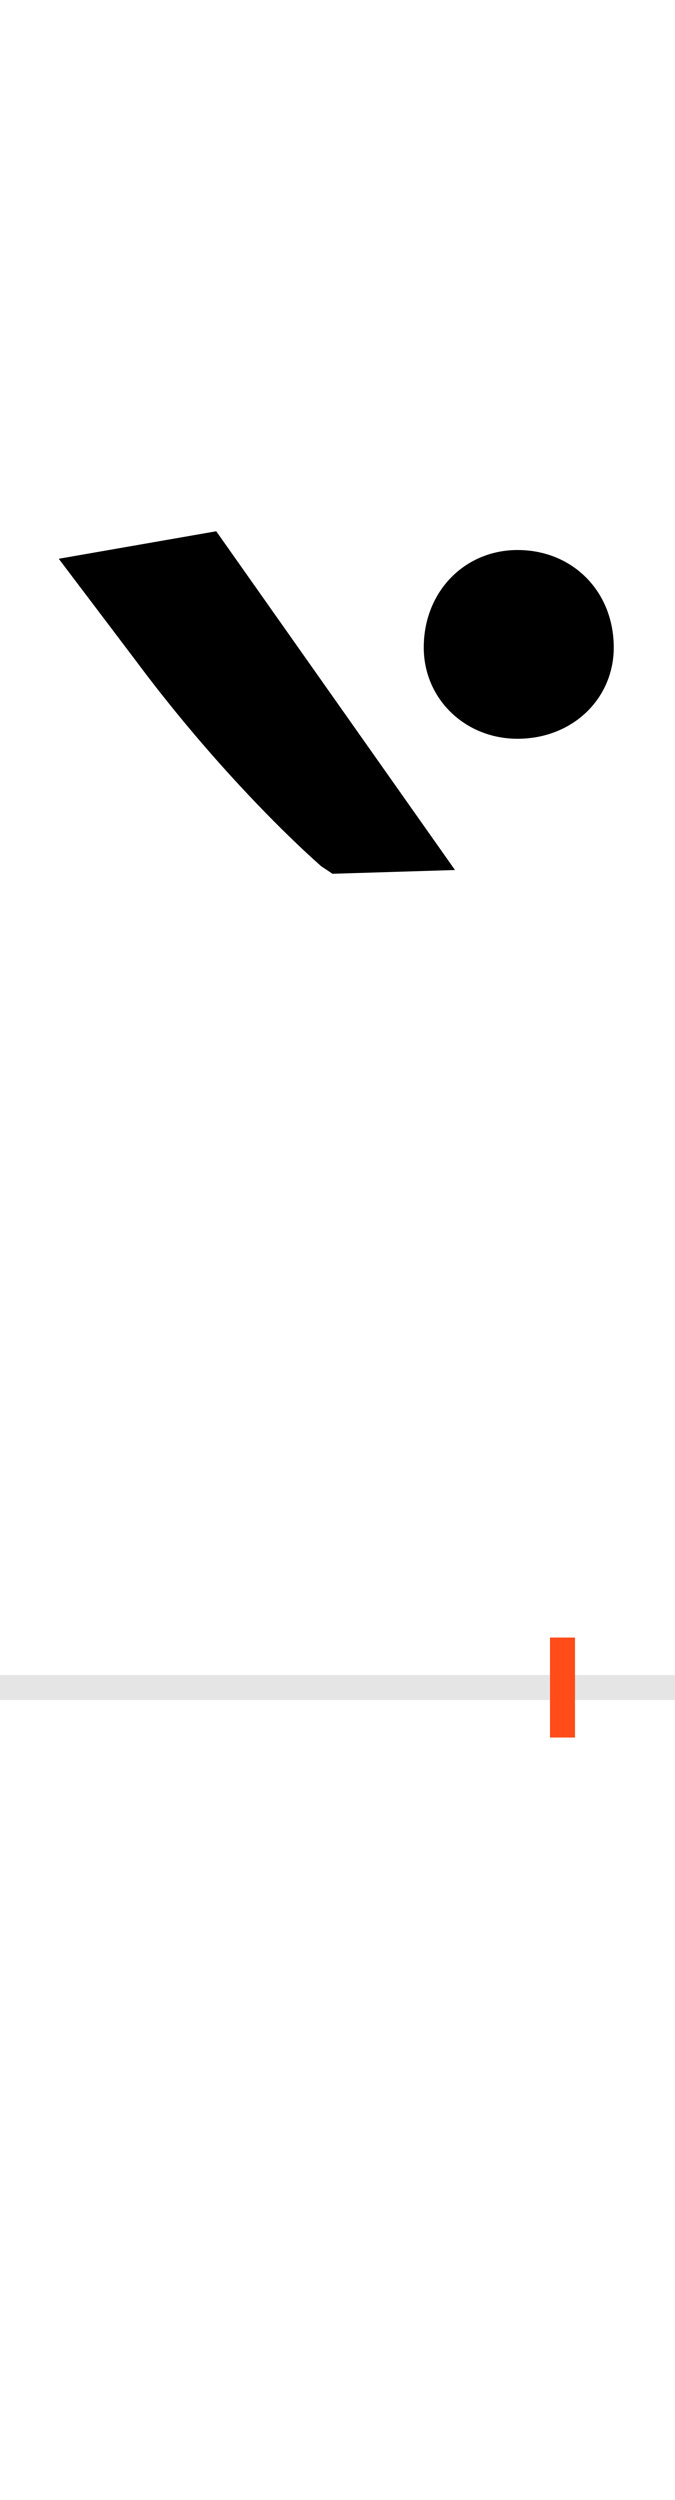 <?xml version="1.0" encoding="UTF-8"?>
<svg height="200.0" version="1.1" width="54.0" xmlns="http://www.w3.org/2000/svg" xmlns:xlink="http://www.w3.org/1999/xlink">
 <rect width="100%" height="100%" fill="#333333" stroke="none"/>
 <path d="M0,0 l54,0 l0,200 l-54,0 Z M0,0" fill="rgb(255,255,255)" transform="matrix(1,0,0,-1,0.0,200.0)"/>
 <path d="M0,0 l54,0" fill="none" stroke="rgb(229,229,229)" stroke-width="2" transform="matrix(1,0,0,-1,0.0,135.0)"/>
 <path d="M0,-4 l0,8" fill="none" stroke="rgb(255,76,25)" stroke-width="2" transform="matrix(1,0,0,-1,45.0,135.0)"/>
 <path d="M-403,903 l62,-82 c55,-74,114,-134,148,-164 l9,-6 l98,3 l-191,271 Z M-111,832 c0,-41,33,-73,75,-73 c44,0,77,32,77,73 c0,45,-33,78,-77,78 c-42,0,-75,-33,-75,-78 Z M-111,832" fill="rgb(0,0,0)" transform="matrix(0.1,0.0,0.0,-0.1,45.0,135.0)"/>
</svg>